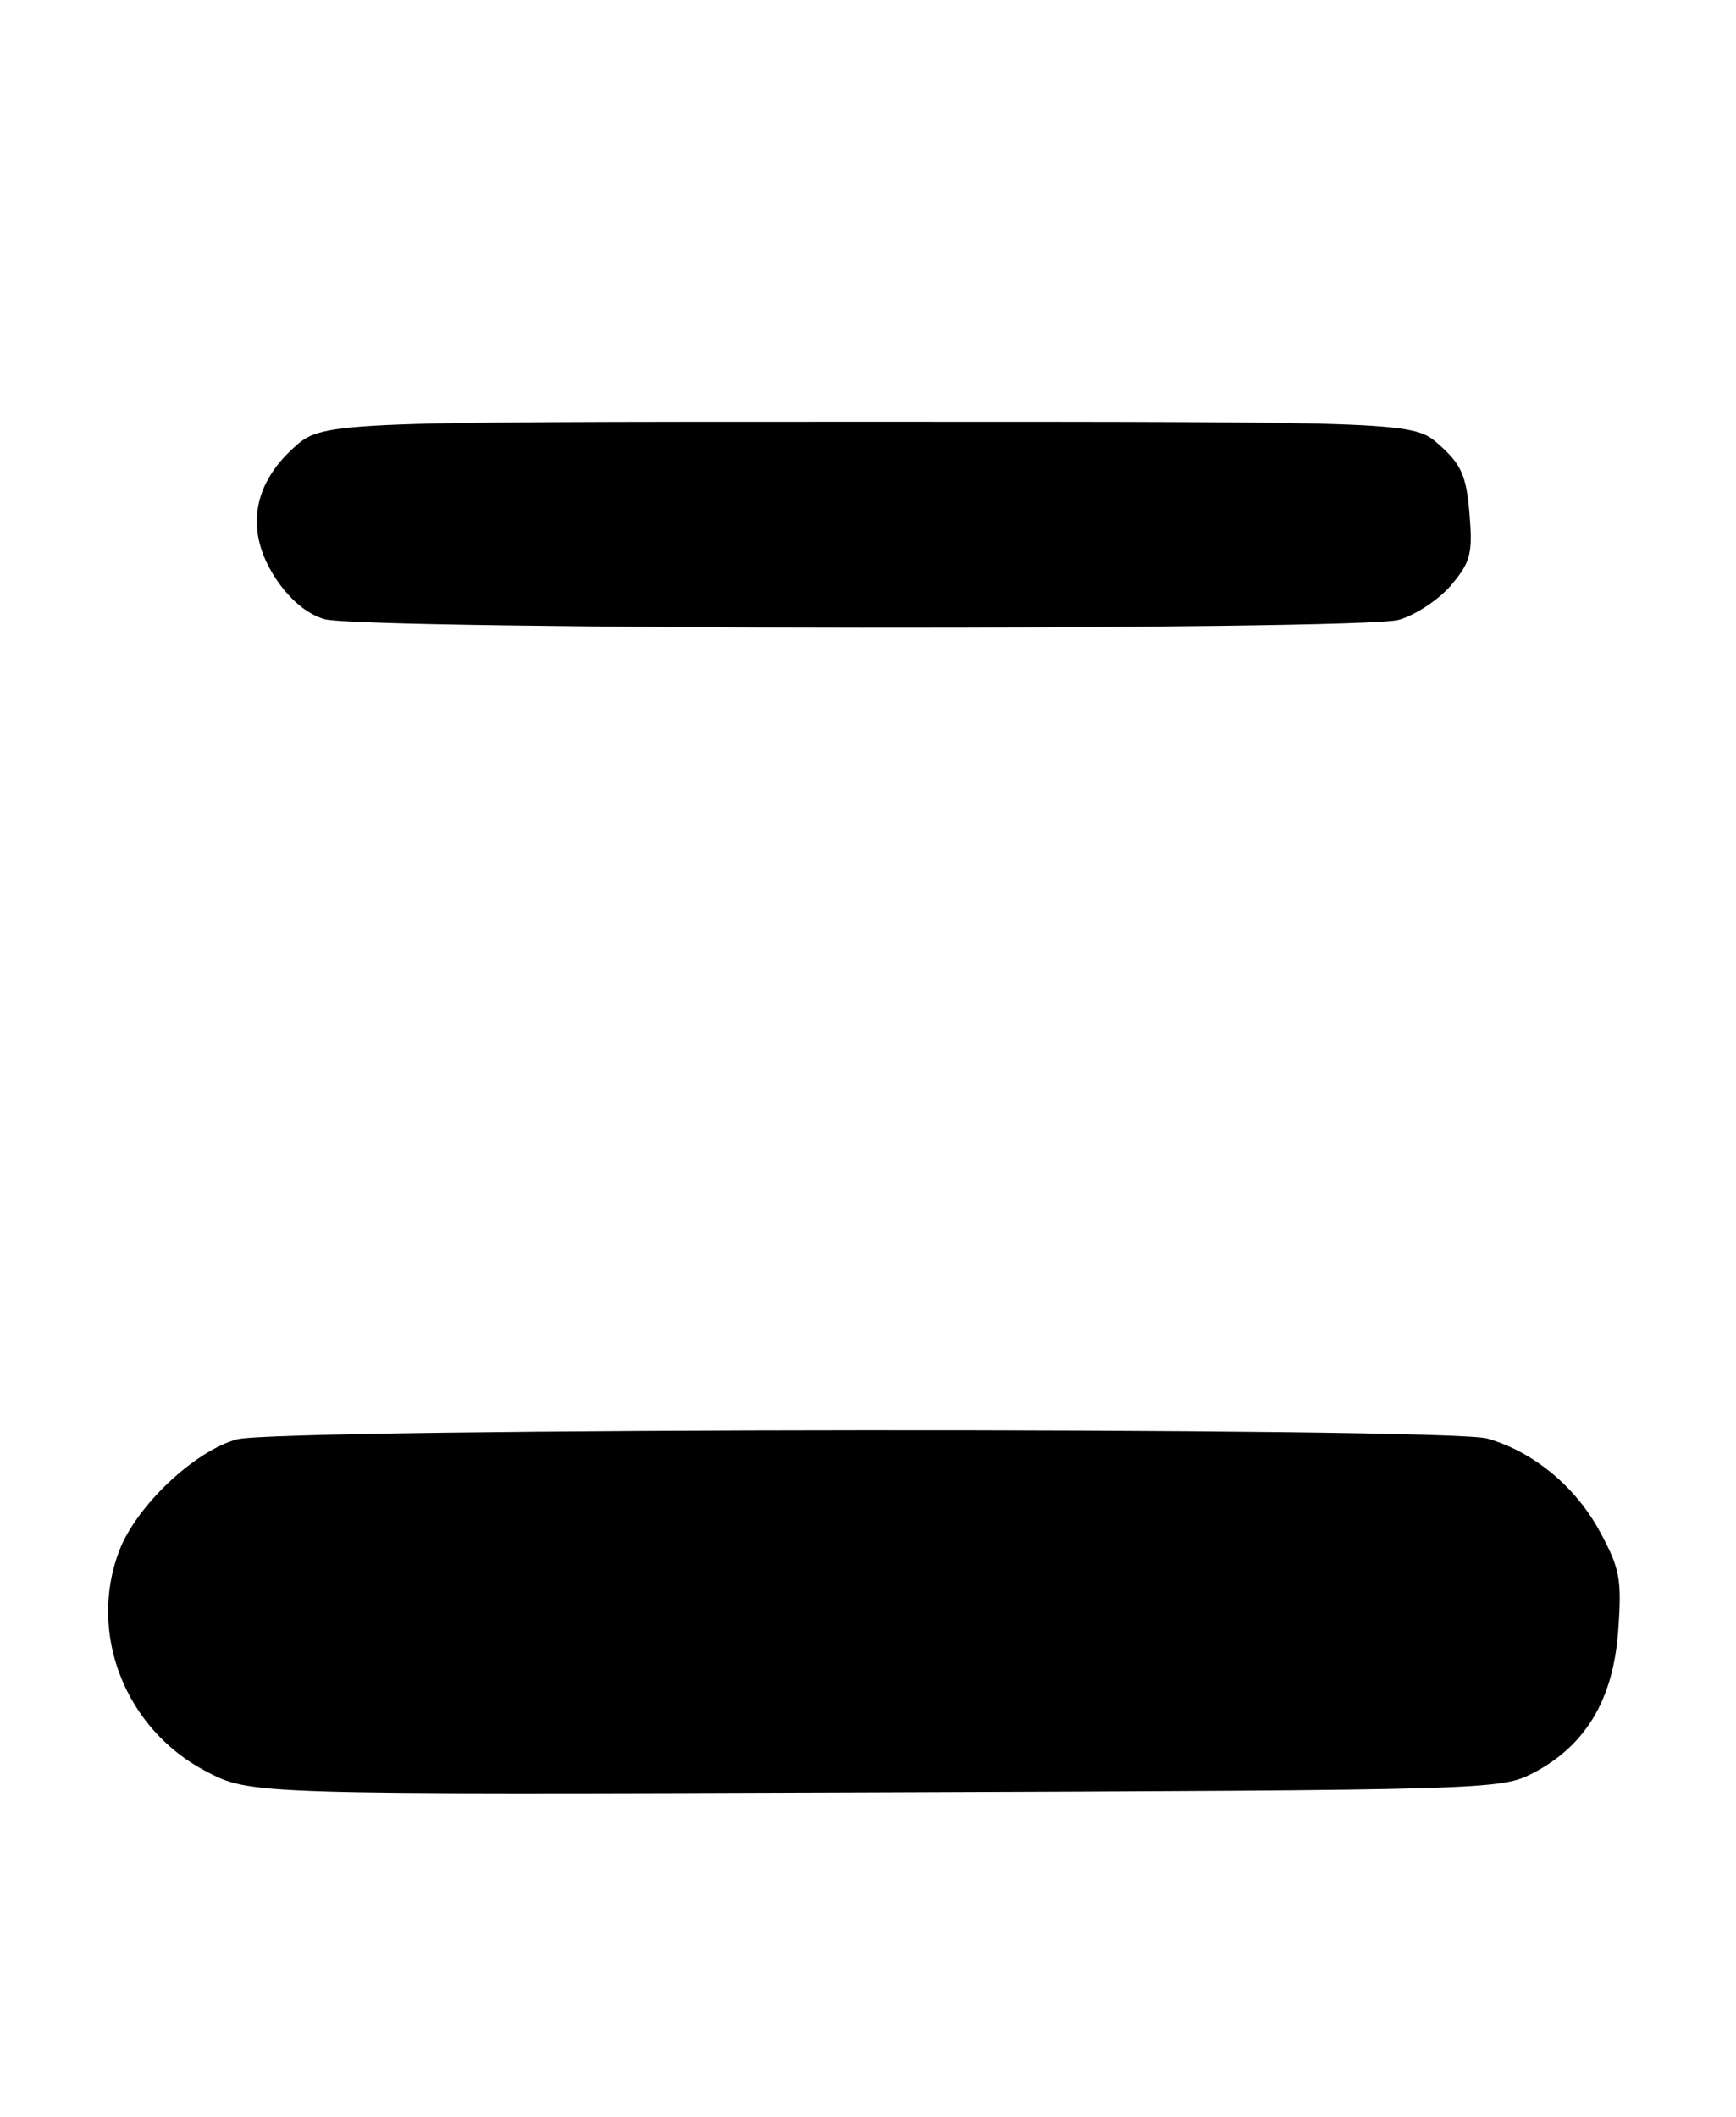 <?xml version="1.0" encoding="UTF-8" standalone="no"?>
<!DOCTYPE svg PUBLIC "-//W3C//DTD SVG 1.1//EN" "http://www.w3.org/Graphics/SVG/1.1/DTD/svg11.dtd" >
<svg xmlns="http://www.w3.org/2000/svg" xmlns:xlink="http://www.w3.org/1999/xlink" version="1.1" viewBox="0 0 210 256">
 <g >
 <path fill="currentColor"
d=" M 185.50 214.41 C 191.83 211.10 195.16 205.52 195.75 197.21 C 196.20 190.96 195.96 189.70 193.49 185.16 C 190.55 179.75 185.47 175.57 179.92 173.98 C 175.05 172.58 33.70 172.68 28.65 174.08 C 23.47 175.52 16.50 182.13 14.42 187.56 C 10.61 197.55 15.16 209.13 24.91 214.22 C 30.30 217.04 30.30 217.04 105.90 216.77 C 180.37 216.50 181.56 216.47 185.50 214.41 Z  M 169.19 74.97 C 171.21 74.40 174.07 72.51 175.54 70.77 C 177.90 67.97 178.16 66.95 177.76 62.13 C 177.38 57.55 176.79 56.20 174.14 53.83 C 170.97 51.00 170.97 51.00 104.97 51.00 C 38.97 51.00 38.97 51.00 35.42 54.25 C 30.44 58.82 29.70 64.44 33.36 69.97 C 35.06 72.53 37.14 74.27 39.24 74.88 C 43.82 76.20 164.45 76.28 169.19 74.97 Z "/>
</g>
</svg>